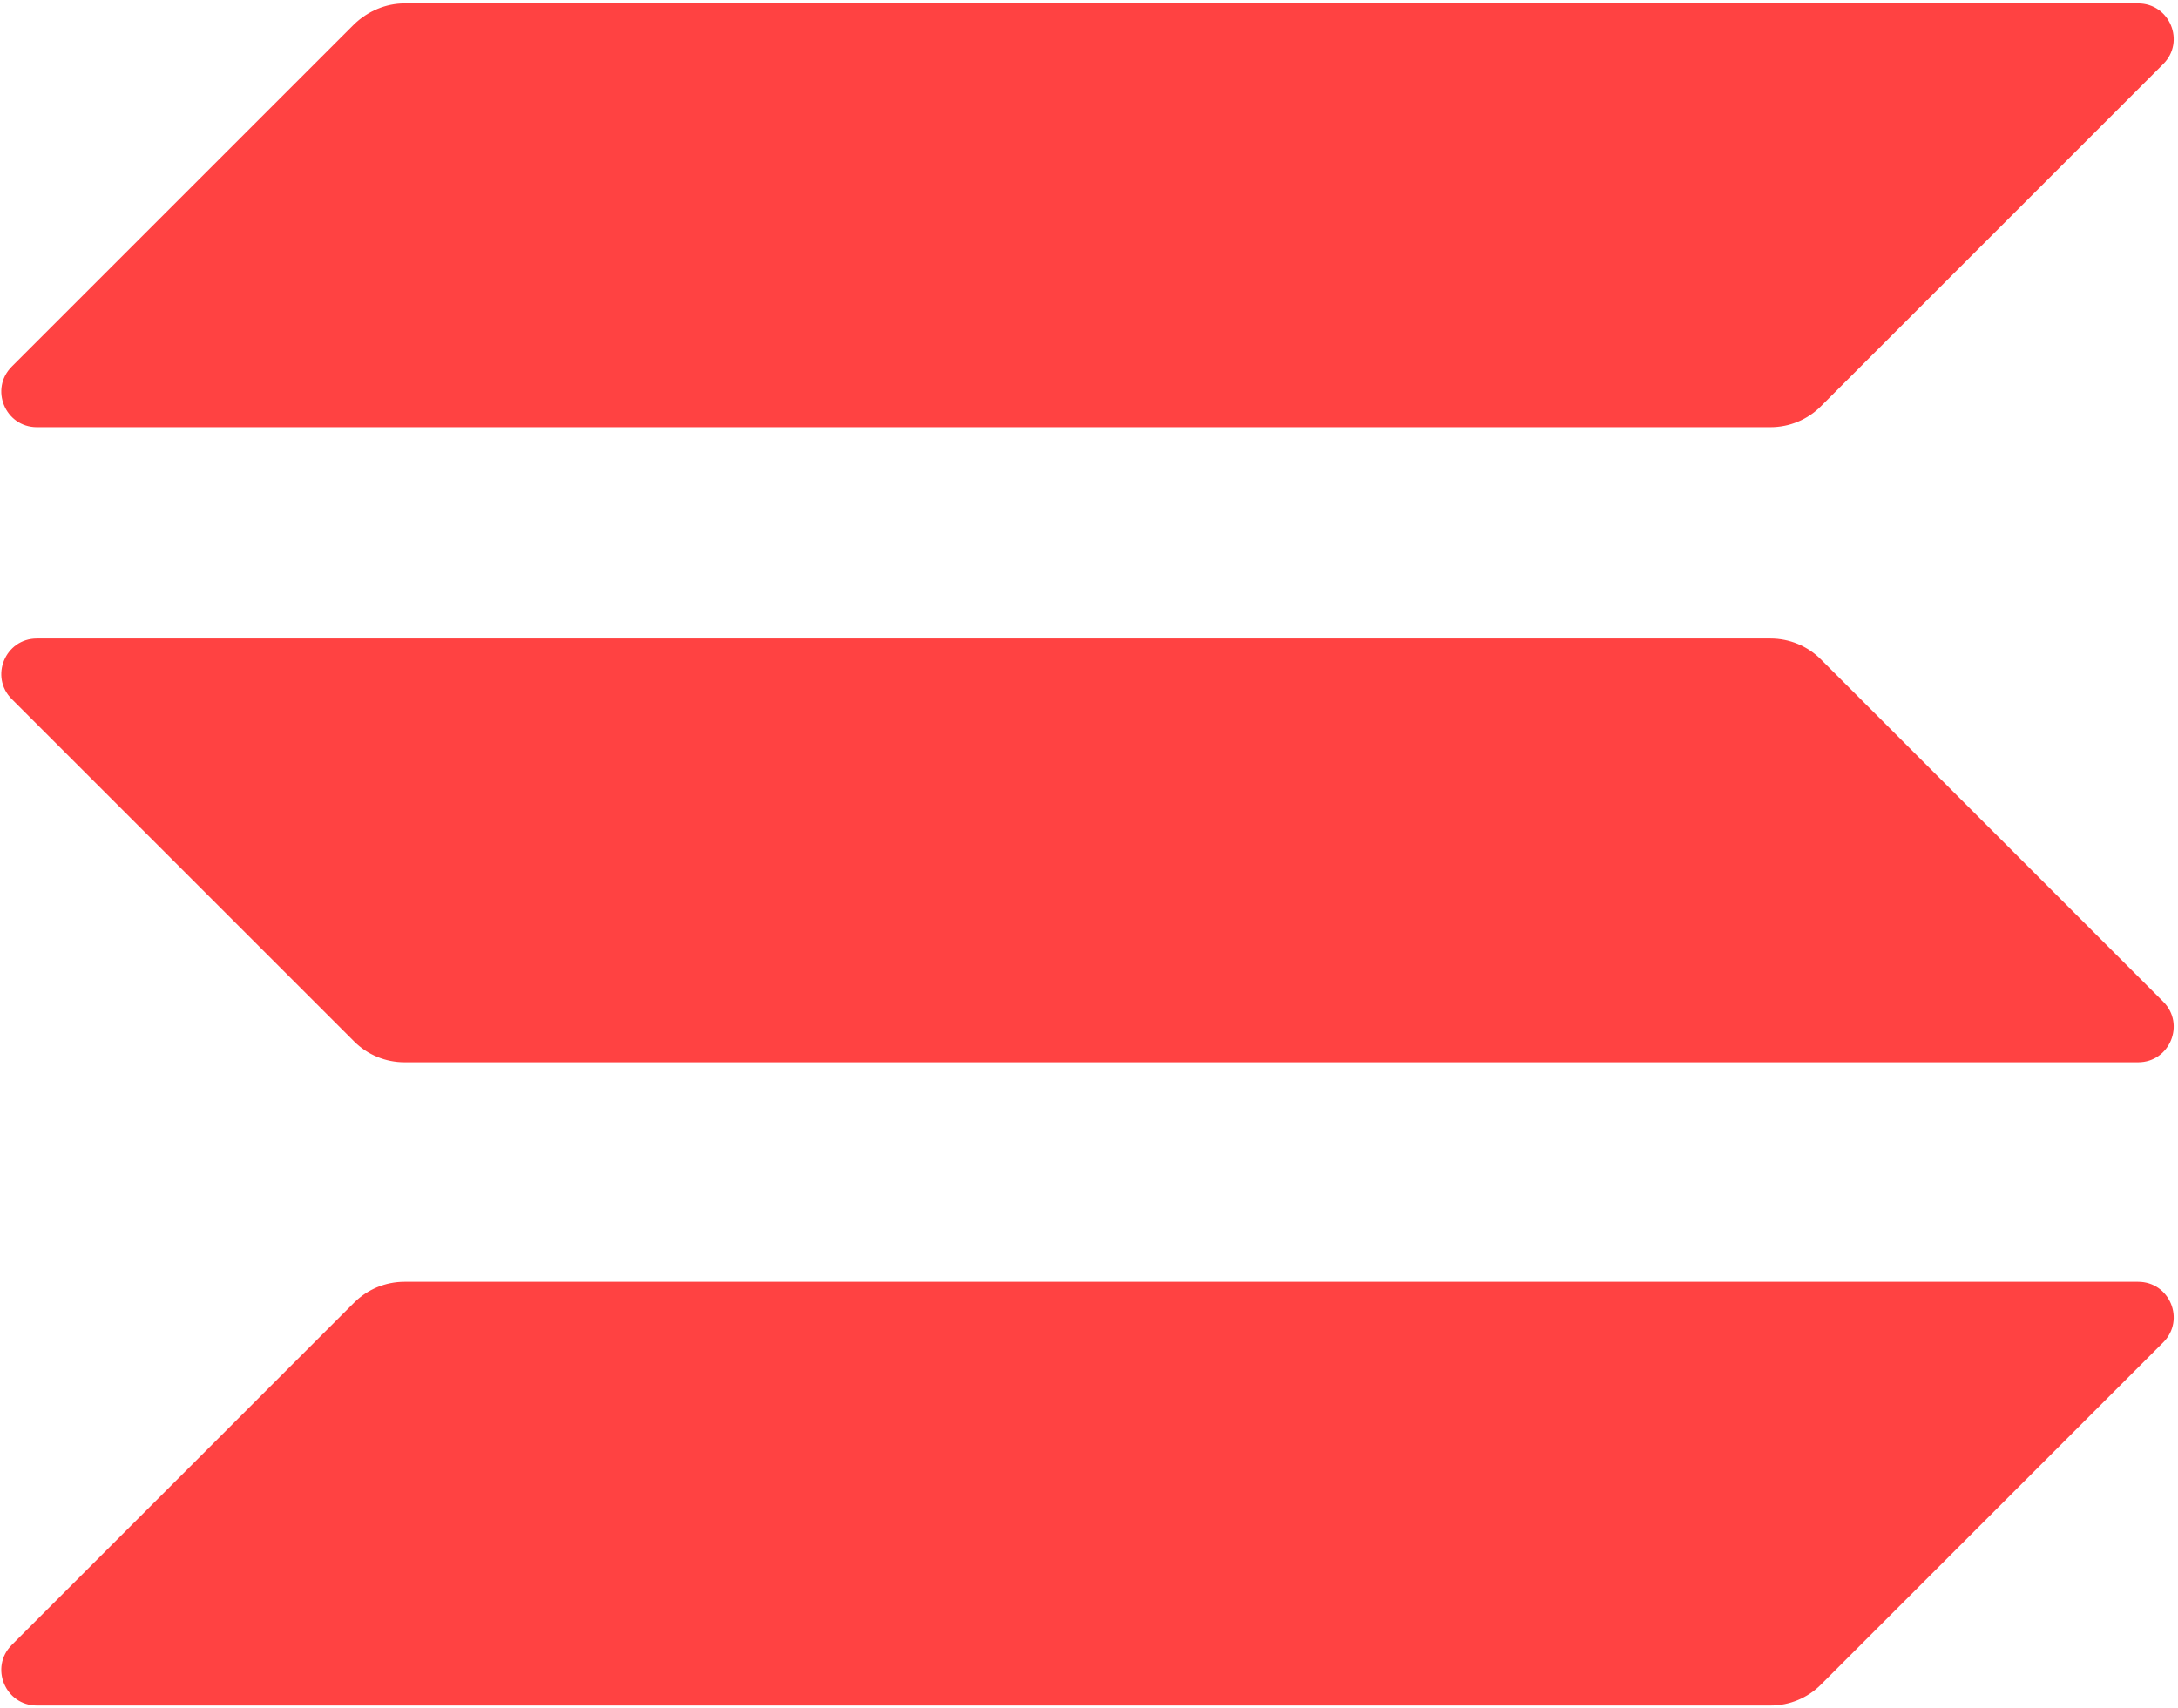 
<svg width="371" height="291" viewBox="0 0 371 291" fill="none" xmlns="http://www.w3.org/2000/svg">
<path d="M60.34 221.925C62.573 219.692 65.643 218.39 68.9 218.39H364.203C369.599 218.39 372.297 224.902 368.483 228.717L310.148 287.052C307.915 289.285 304.845 290.587 301.588 290.587H6.285C0.889 290.587 -1.809 284.074 2.005 280.26L60.34 221.925Z" fill="#FF4242"/>
<path d="M60.34 4.123C62.666 1.89 65.736 0.587 68.9 0.587H364.203C369.599 0.587 372.297 7.1 368.483 10.914L310.148 69.249C307.915 71.482 304.845 72.785 301.588 72.785H6.285C0.889 72.785 -1.809 66.272 2.005 62.458L60.34 4.123Z" fill="#FF4242"/>
<path d="M310.148 112.326C307.915 110.093 304.845 108.791 301.588 108.791H6.285C0.889 108.791 -1.809 115.303 2.005 119.118L60.34 177.453C62.573 179.686 65.643 180.988 68.9 180.988H364.203C369.599 180.988 372.297 174.476 368.483 170.661L310.148 112.326Z" fill="#FF4242"/>
</svg>
